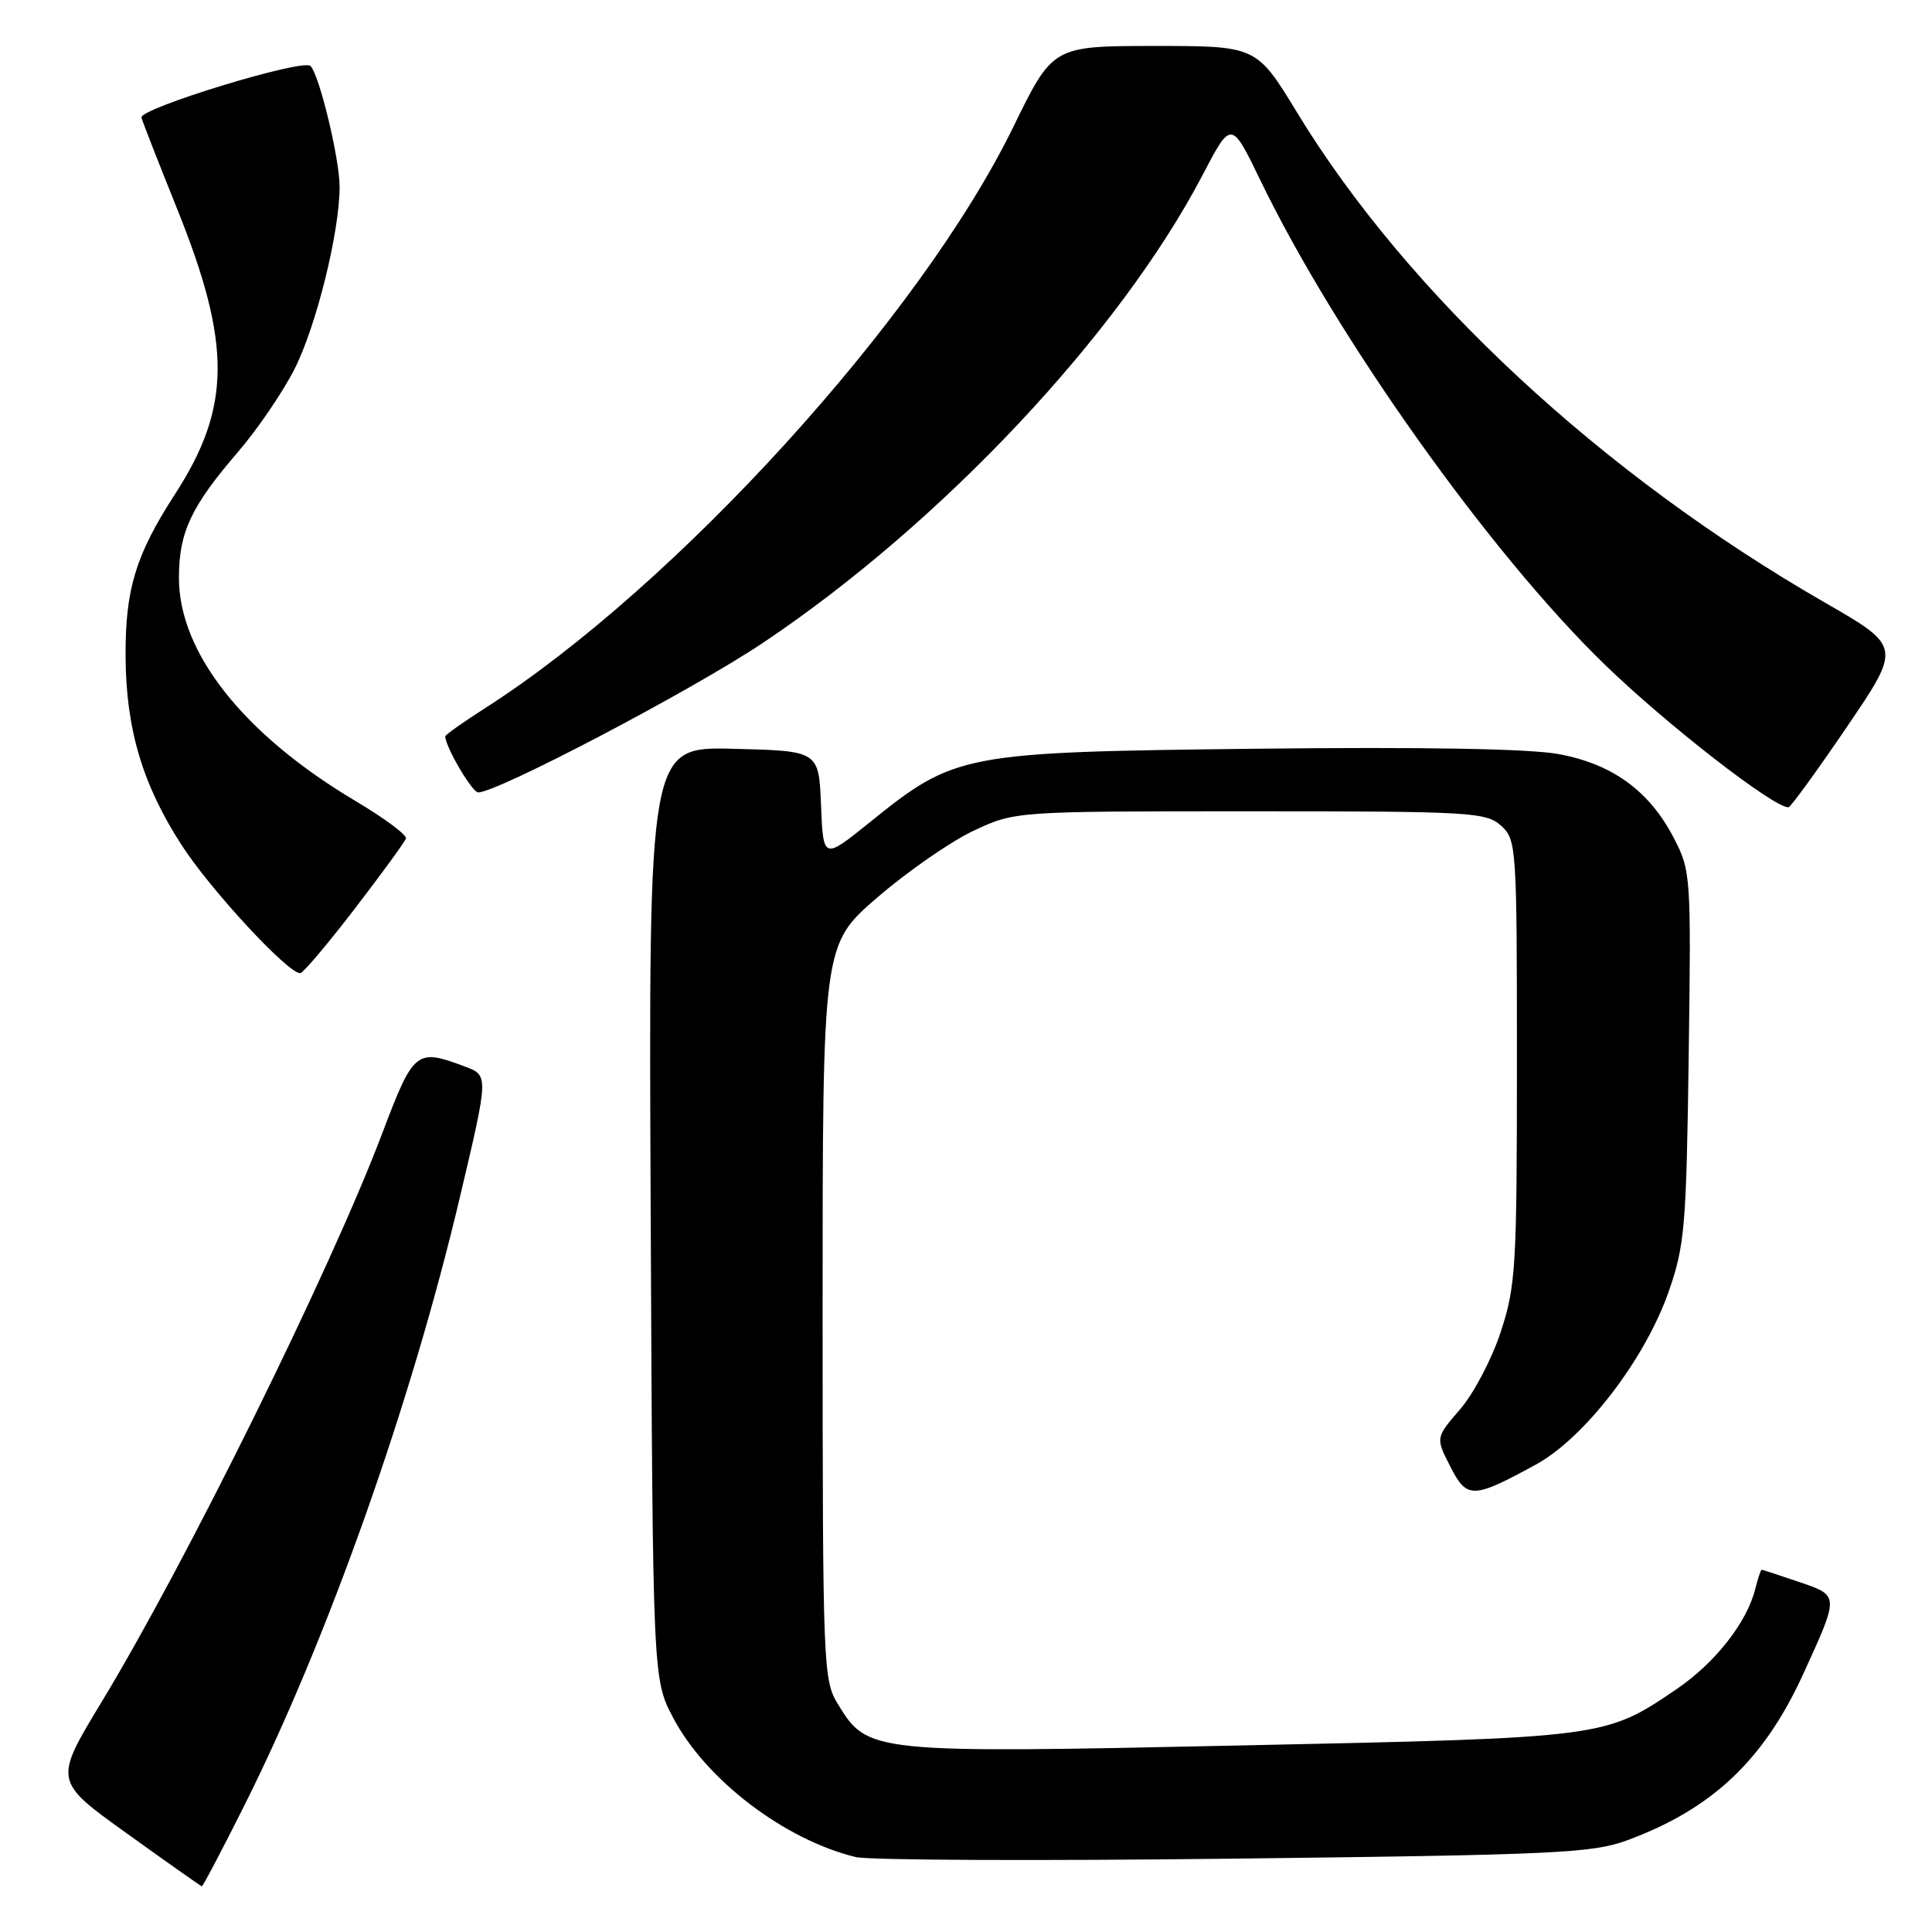 <?xml version="1.0" encoding="UTF-8" standalone="no"?>
<!DOCTYPE svg PUBLIC "-//W3C//DTD SVG 1.1//EN" "http://www.w3.org/Graphics/SVG/1.1/DTD/svg11.dtd" >
<svg xmlns="http://www.w3.org/2000/svg" xmlns:xlink="http://www.w3.org/1999/xlink" version="1.1" viewBox="0 0 256 256">
 <g >
 <path fill="currentColor"
d=" M 32.37 239.25 C 43.41 217.23 54.52 185.87 60.97 158.50 C 64.75 142.50 64.75 142.50 61.62 141.33 C 55.14 138.89 54.82 139.15 50.62 150.25 C 43.76 168.35 24.65 207.07 13.47 225.51 C 7.12 235.99 7.12 235.99 16.81 242.94 C 22.14 246.77 26.61 249.92 26.74 249.95 C 26.87 249.98 29.41 245.16 32.37 239.25 Z  M 215.61 243.85 C 226.86 239.70 233.71 233.24 238.92 221.85 C 243.74 211.31 243.75 211.44 238.36 209.61 C 235.76 208.72 233.55 208.00 233.43 208.00 C 233.31 208.00 232.93 209.16 232.57 210.58 C 231.46 215.01 227.24 220.36 222.14 223.83 C 212.65 230.27 212.72 230.26 164.48 231.28 C 115.35 232.33 114.98 232.29 111.03 225.81 C 109.07 222.61 109.01 220.88 109.00 173.84 C 109.00 125.18 109.00 125.18 116.25 118.92 C 120.24 115.48 125.97 111.50 129.00 110.08 C 134.50 107.50 134.50 107.50 165.64 107.50 C 194.86 107.50 196.91 107.62 198.89 109.40 C 200.94 111.26 201.00 112.08 201.00 140.63 C 201.00 167.89 200.85 170.42 198.86 176.47 C 197.69 180.06 195.26 184.68 193.47 186.74 C 190.22 190.50 190.22 190.50 192.16 194.30 C 194.37 198.65 195.14 198.63 203.50 194.07 C 209.99 190.52 217.97 180.12 221.11 171.14 C 223.24 165.03 223.45 162.53 223.76 140.00 C 224.09 116.06 224.05 115.40 221.80 111.06 C 218.57 104.81 213.67 101.24 206.53 99.92 C 202.68 99.21 188.63 98.96 166.55 99.21 C 127.44 99.66 126.58 99.82 115.25 108.96 C 109.09 113.92 109.09 113.92 108.79 106.71 C 108.50 99.50 108.50 99.50 97.22 99.22 C 85.94 98.93 85.94 98.93 86.22 160.72 C 86.50 222.50 86.50 222.50 89.20 227.62 C 93.53 235.83 103.91 243.75 113.38 246.07 C 115.10 246.49 137.65 246.59 163.50 246.28 C 206.19 245.78 210.97 245.55 215.61 243.85 Z  M 47.00 120.42 C 50.58 115.76 53.63 111.57 53.79 111.11 C 53.95 110.65 50.95 108.42 47.13 106.15 C 32.30 97.34 23.71 86.49 23.71 76.58 C 23.71 70.52 25.30 67.14 31.54 59.88 C 34.09 56.92 37.45 52.00 39.01 48.93 C 41.90 43.25 45.00 30.75 45.00 24.75 C 45.00 21.04 42.32 9.92 41.14 8.74 C 40.14 7.74 18.43 14.38 18.74 15.58 C 18.87 16.09 20.99 21.50 23.44 27.60 C 30.71 45.63 30.65 53.97 23.17 65.51 C 17.97 73.55 16.59 78.09 16.64 87.00 C 16.69 96.58 18.88 103.96 24.06 111.97 C 27.92 117.95 38.23 129.07 39.79 128.95 C 40.18 128.92 43.42 125.08 47.00 120.42 Z  M 244.73 96.31 C 251.95 85.68 251.95 85.68 241.73 79.80 C 212.24 62.83 186.51 38.95 171.90 14.96 C 166.50 6.09 166.50 6.09 153.00 6.09 C 139.50 6.10 139.50 6.10 134.28 16.80 C 122.02 41.96 89.56 77.67 64.25 93.85 C 61.36 95.70 59.00 97.37 59.00 97.57 C 59.00 98.94 62.56 105.00 63.36 105.00 C 65.92 105.00 91.69 91.47 101.05 85.21 C 124.67 69.41 148.32 44.26 159.34 23.21 C 163.15 15.92 163.15 15.92 167.03 23.94 C 177.06 44.68 197.45 73.35 212.64 88.06 C 220.87 96.04 235.09 107.08 236.99 106.97 C 237.27 106.95 240.75 102.16 244.73 96.31 Z "/>
</g>
</svg>